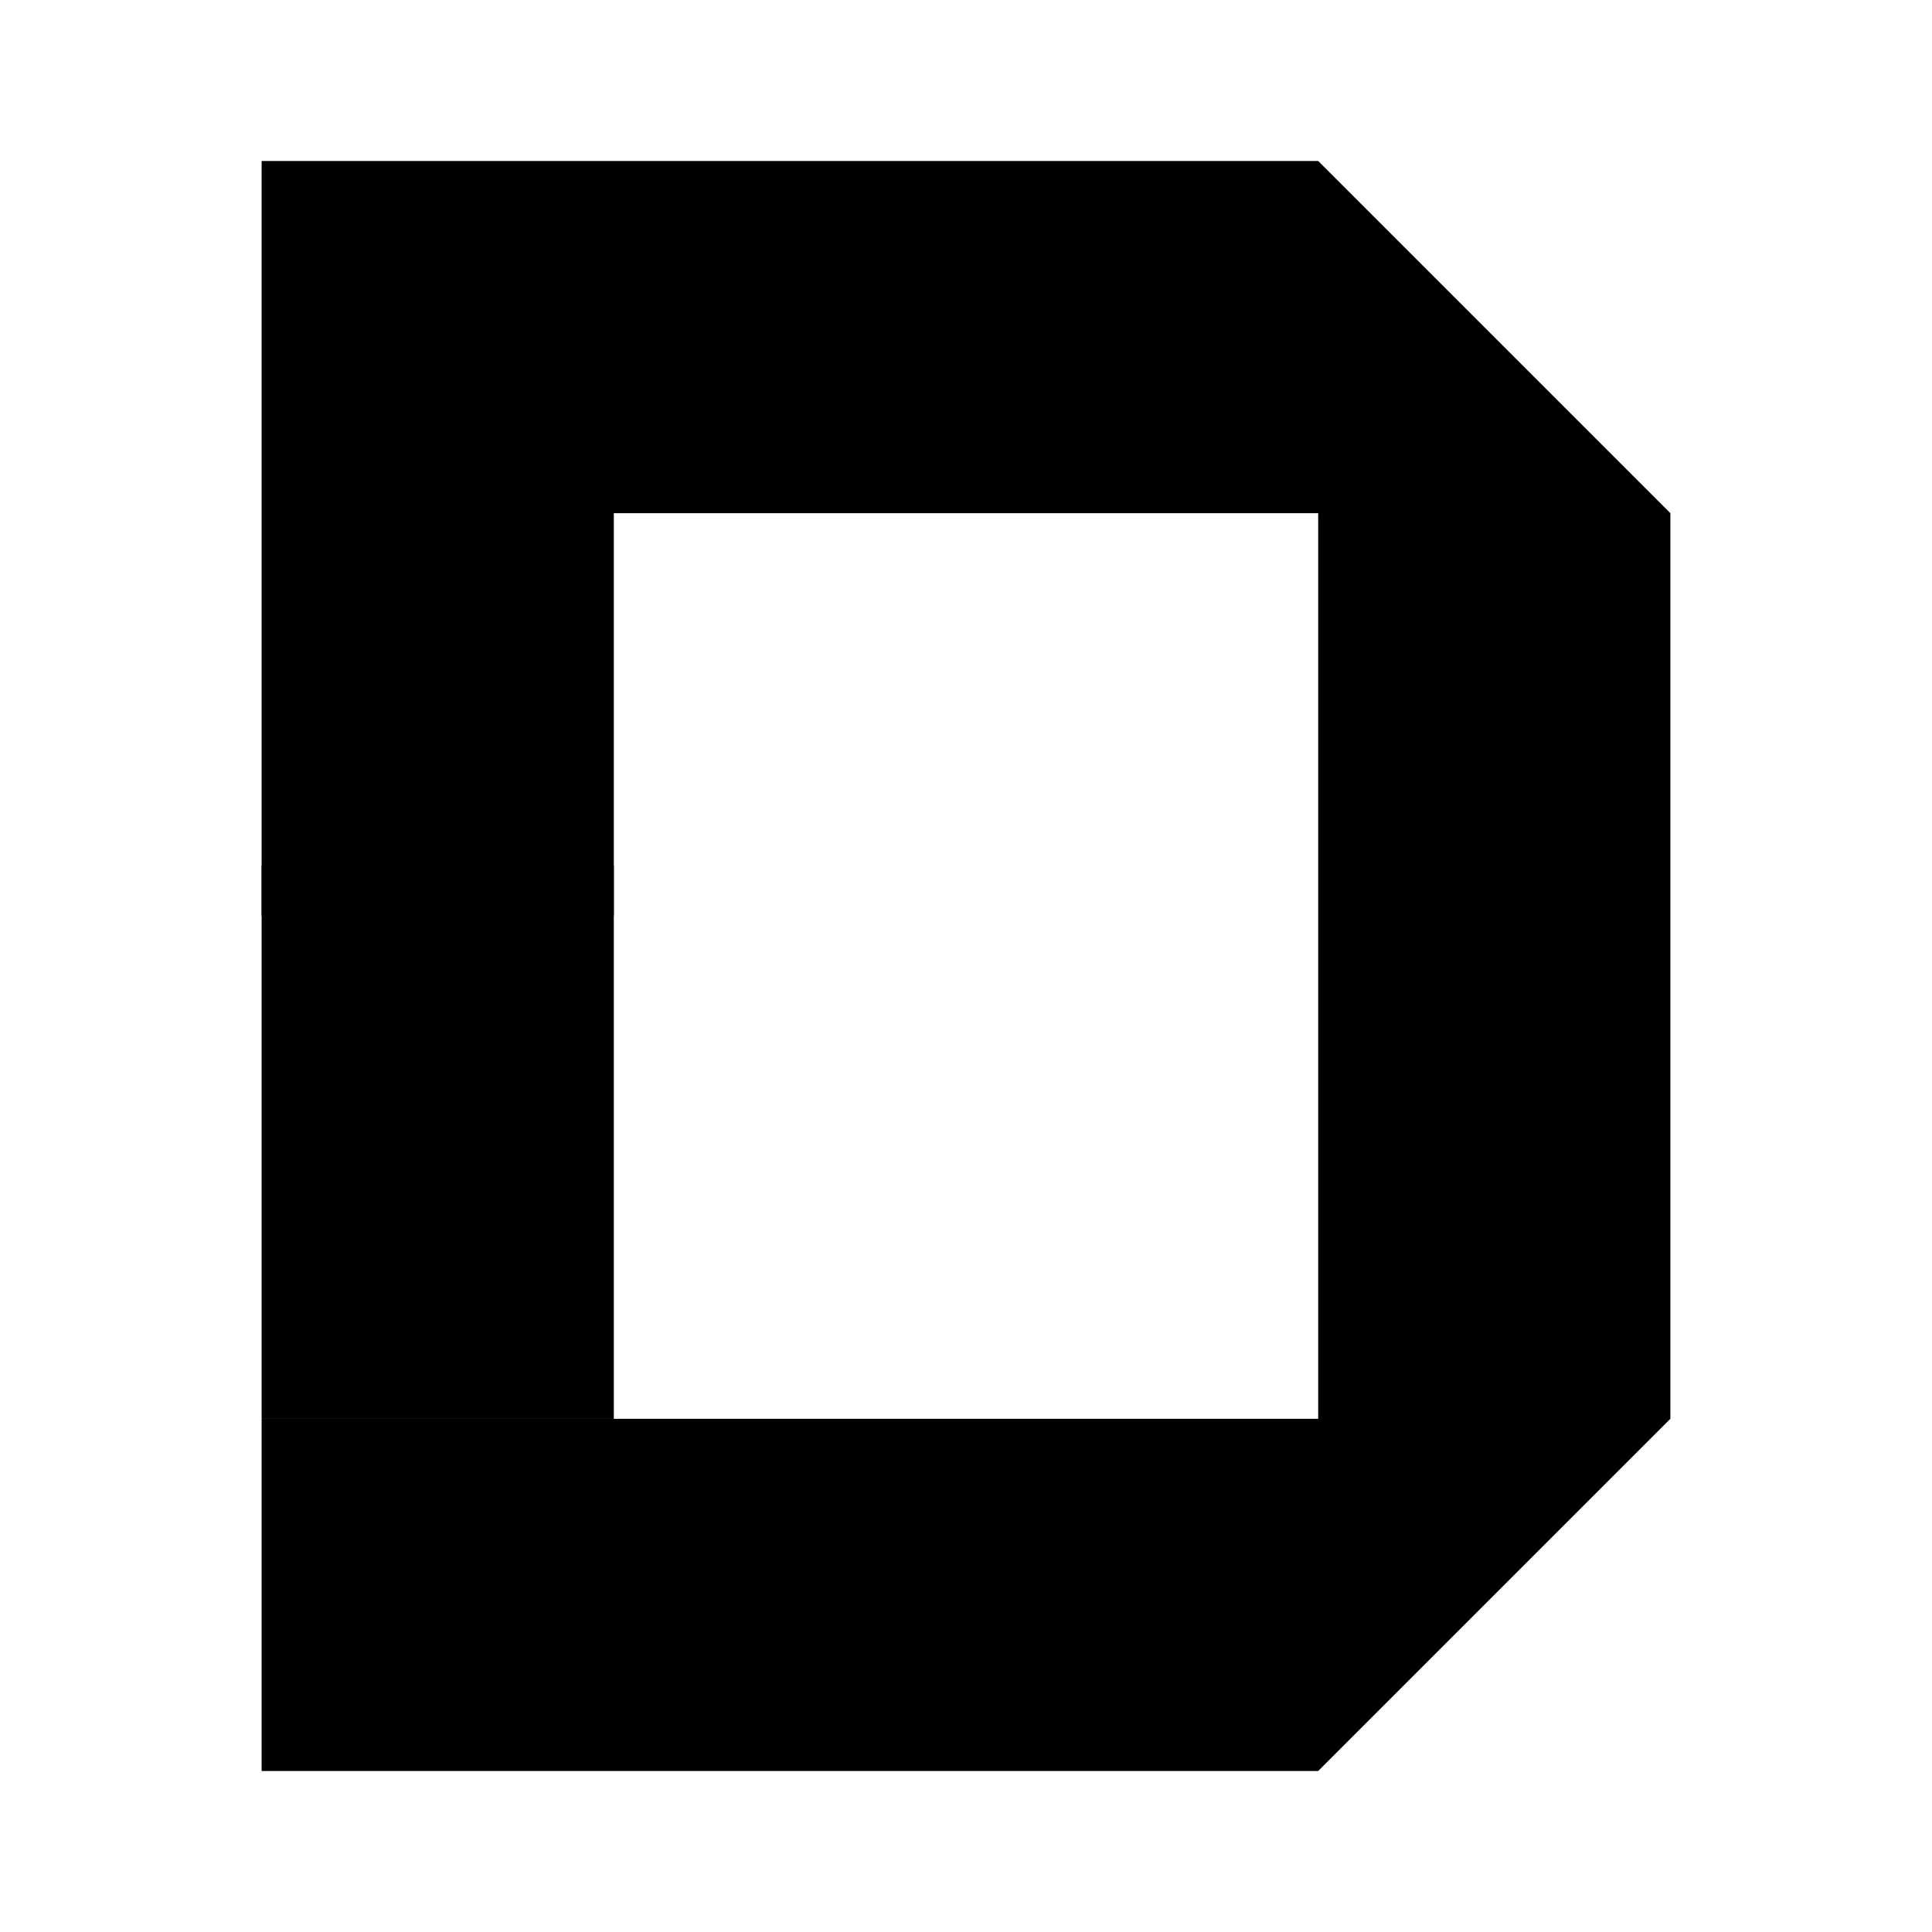 <svg xmlns="http://www.w3.org/2000/svg" xmlns:xlink="http://www.w3.org/1999/xlink" width="24" height="24" viewBox="0 0 24 24"><path fill="currentColor" d="M3.25 2h4.375v4.375H3.25zm13.125 0l4.375 4.375h-4.375zm0 20l4.375-4.375h-4.375zM7.625 2h8.75v4.375h-8.75zM3.25 17.625h13.125V22H3.25zm0-11.25h4.375v5H3.25zm13.125 0h4.375v11.25h-4.375z"/><path fill="currentColor" d="M3.25 10.75h4.375v6.875H3.25z"/></svg>